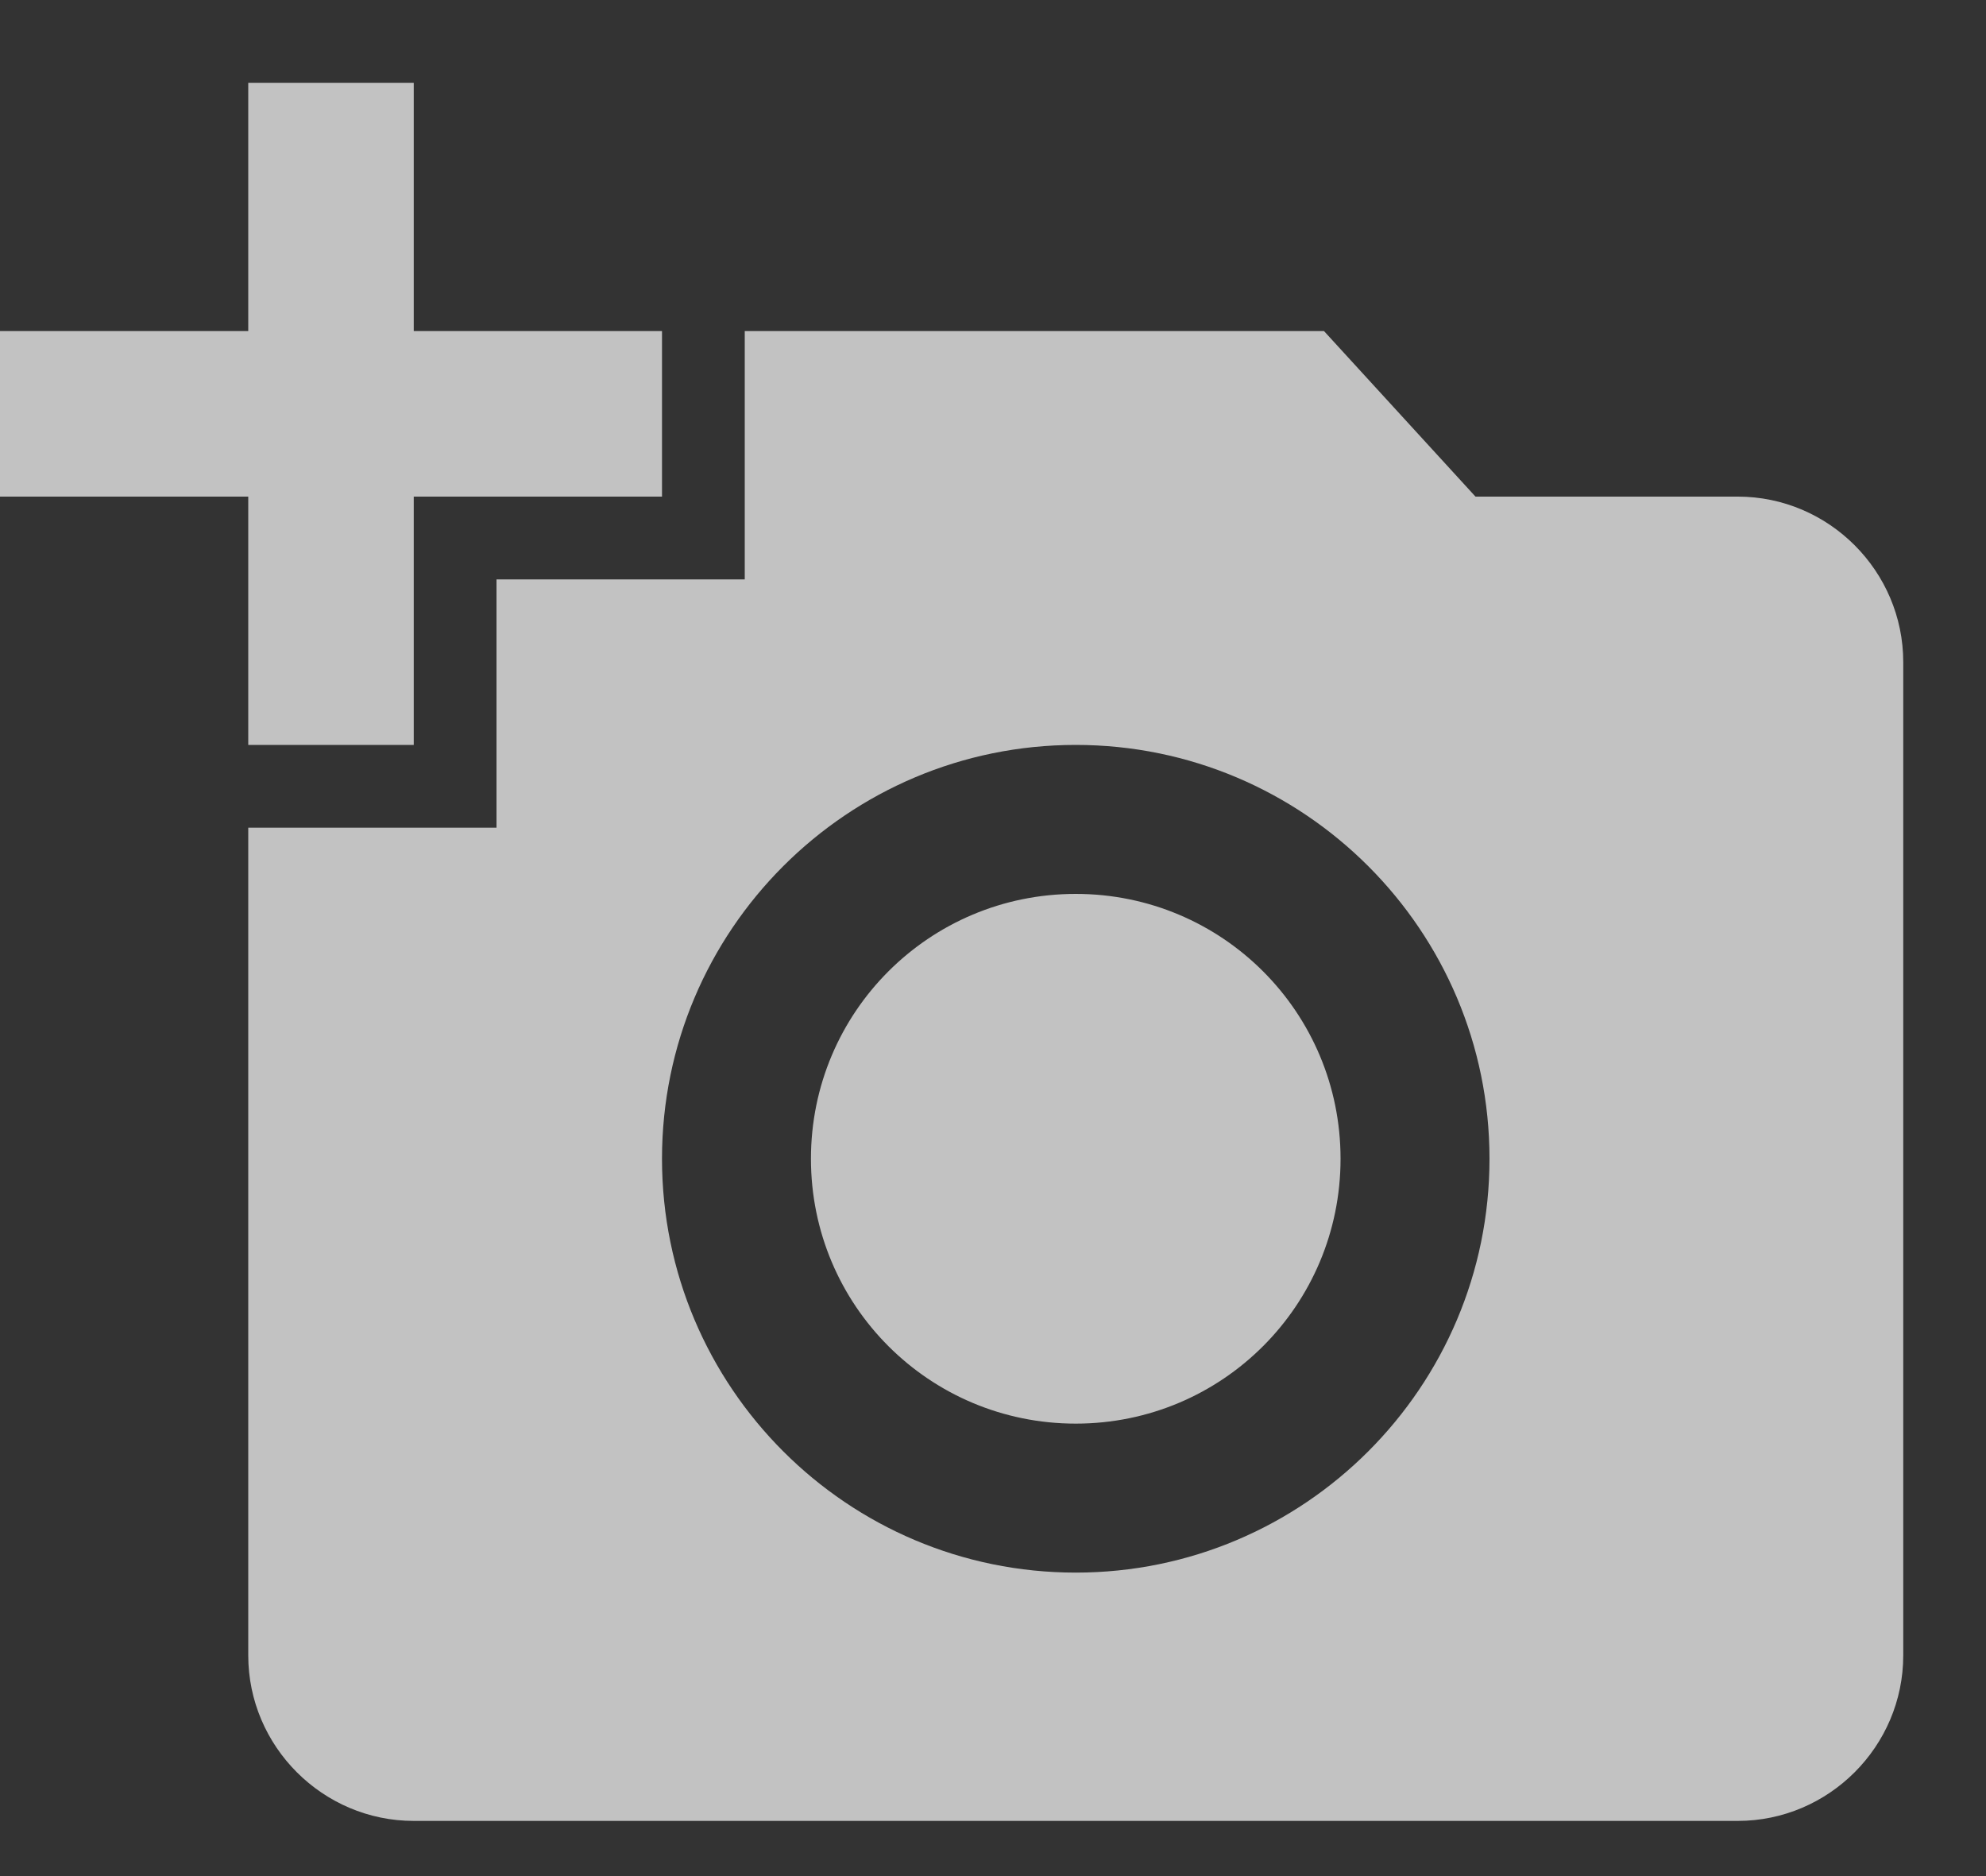 <svg width="18" height="17" viewBox="0 0 18 17" fill="none" xmlns="http://www.w3.org/2000/svg">
<rect x="0" y="0" width="18" height="17" fill="#333333" stroke="none"/>
<path d="M2.25 3V0.75H3.75V3H6V4.5H3.75V6.75H2.25V4.5H0V3H2.25ZM4.5 7.5V5.25H6.75V3H12L13.373 4.5H15.75C16.575 4.5 17.25 5.175 17.25 6V15C17.25 15.825 16.575 16.5 15.75 16.5H3.75C2.925 16.5 2.25 15.825 2.25 15V7.5H4.5ZM9.75 14.25C11.82 14.25 13.5 12.57 13.5 10.5C13.5 8.43 11.82 6.75 9.75 6.75C7.68 6.75 6 8.43 6 10.5C6 12.57 7.68 14.25 9.75 14.25ZM7.35 10.5C7.35 11.828 8.422 12.9 9.75 12.9C11.078 12.9 12.15 11.828 12.15 10.5C12.15 9.172 11.078 8.1 9.75 8.1C8.422 8.1 7.35 9.172 7.35 10.5Z" fill="white" fill-opacity="0.7"/>
</svg>

